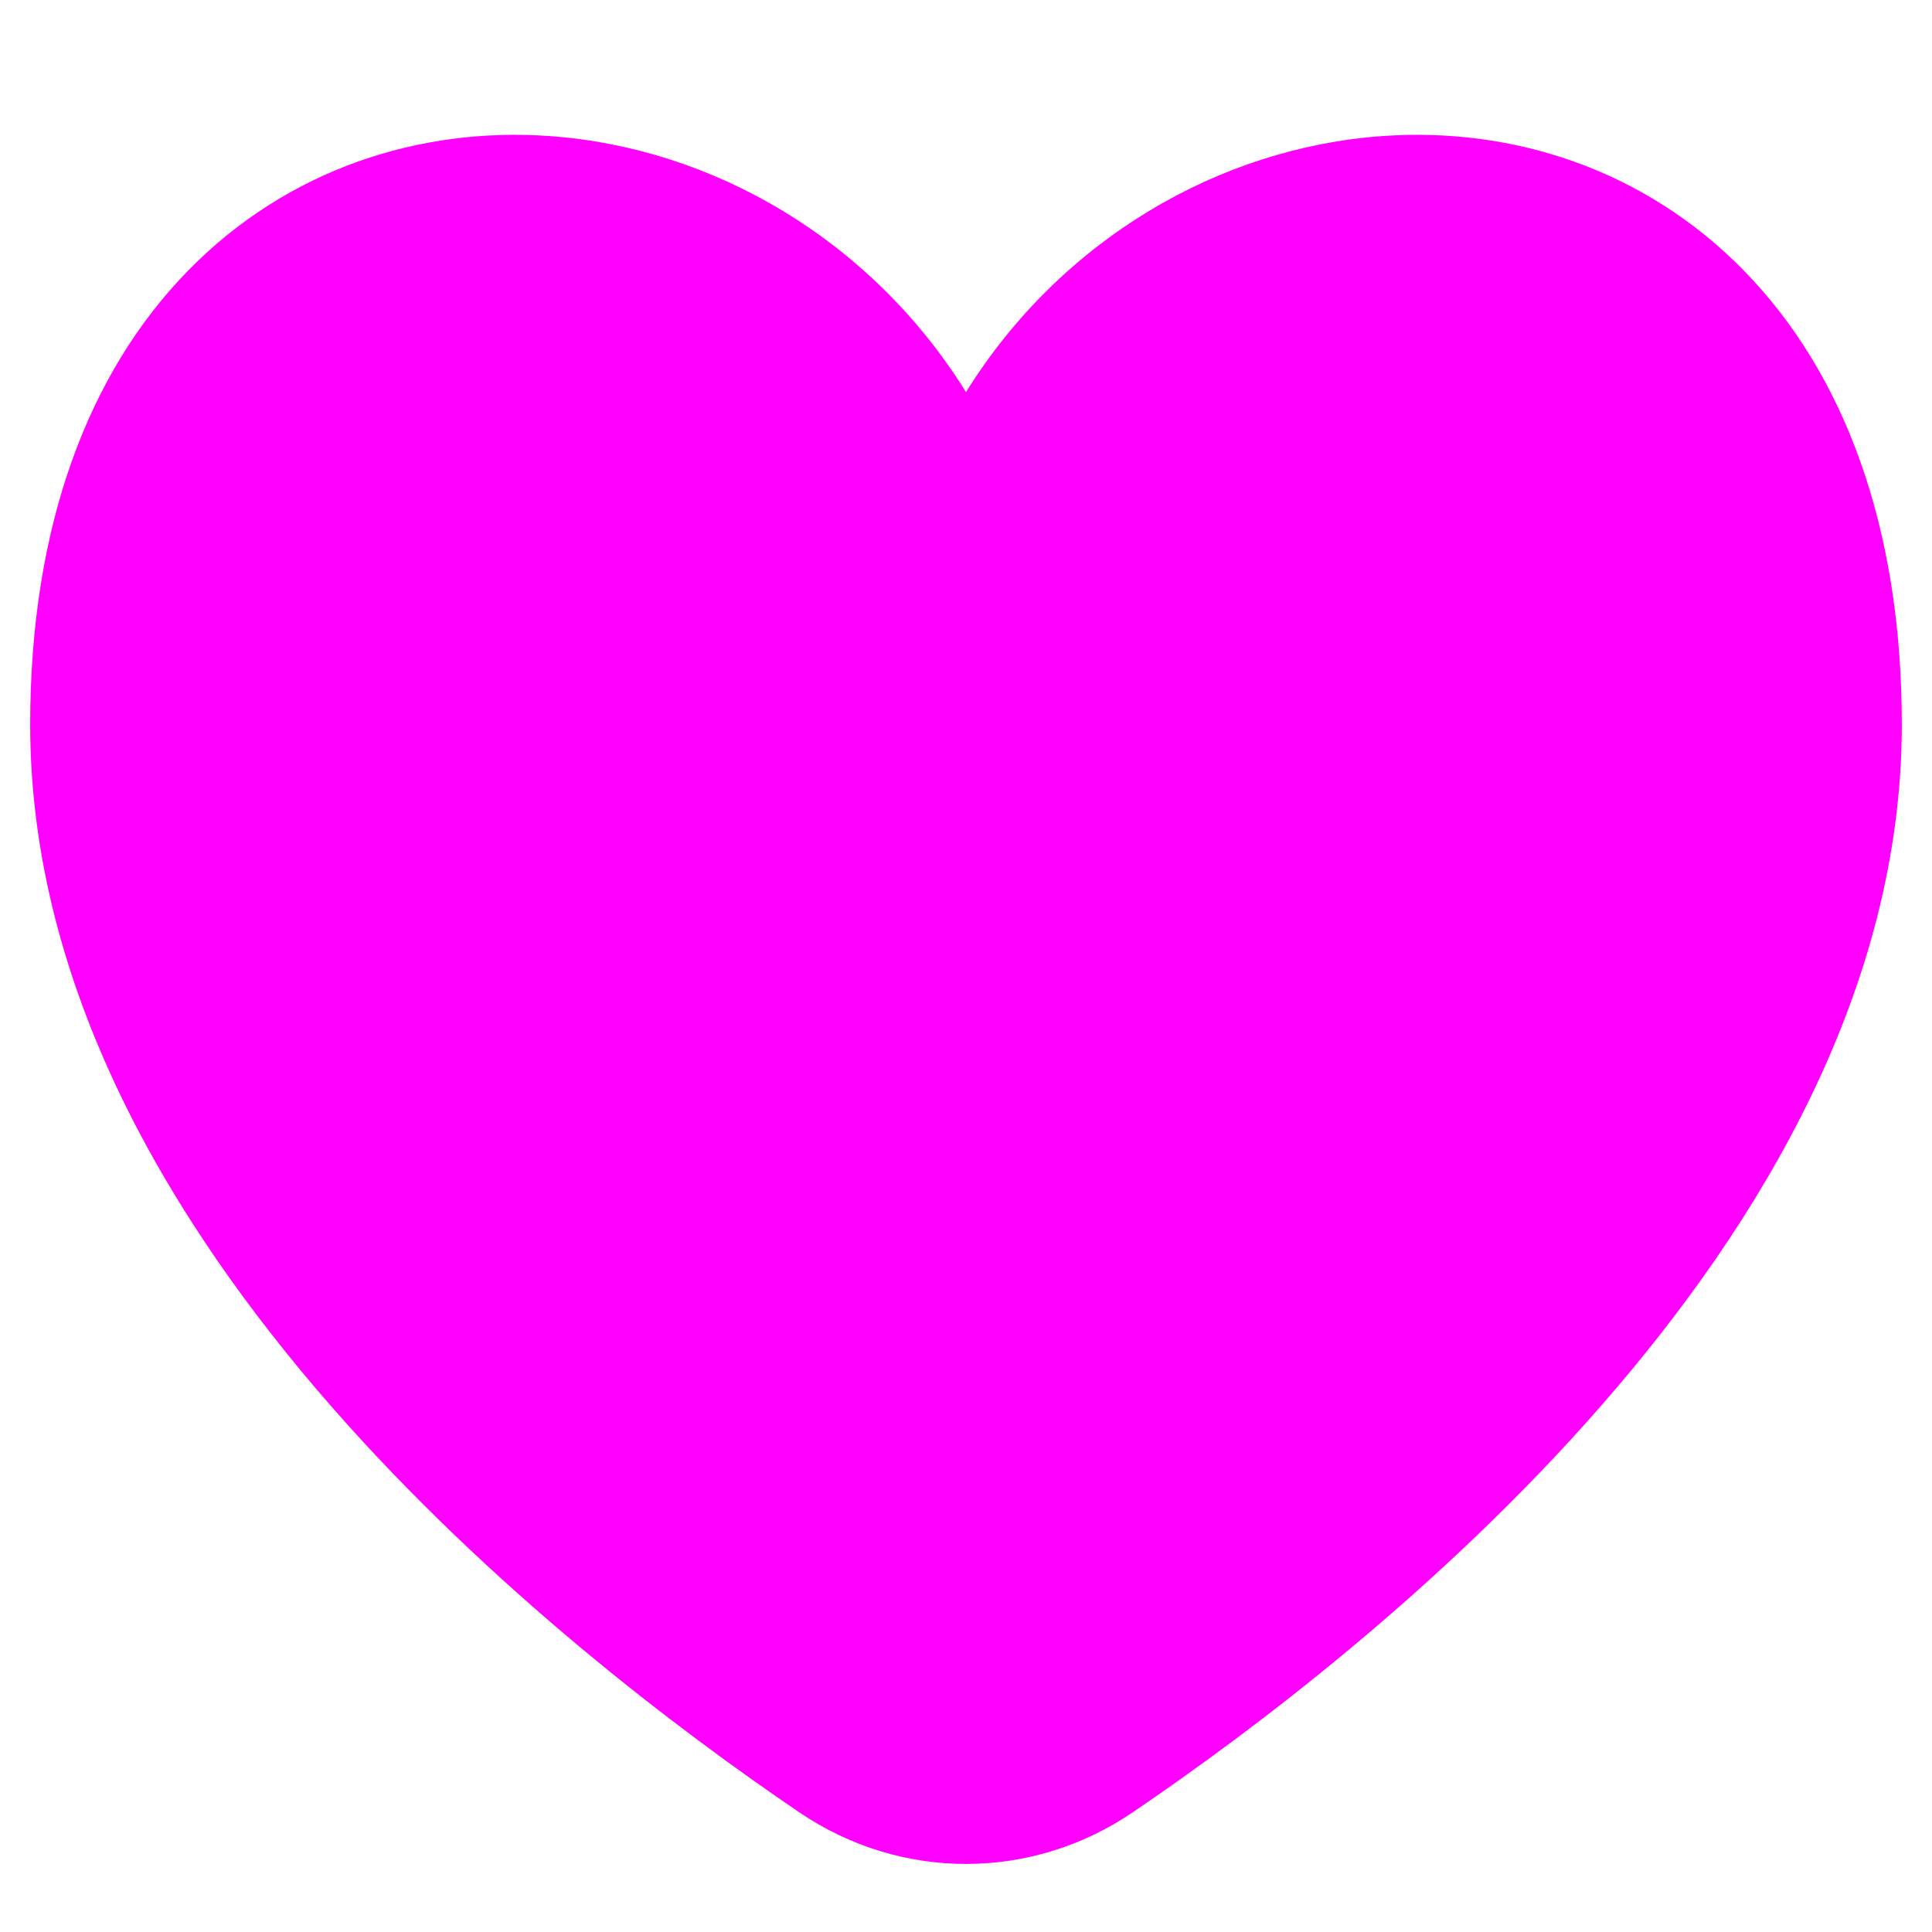 <svg width="16" height="16" viewBox="0 0 16 16" fill="none" xmlns="http://www.w3.org/2000/svg">
<path d="M15 6C15 9.837 10.879 13.084 8.961 14.388C8.375 14.786 7.625 14.786 7.039 14.388C5.121 13.084 1 9.837 1 6C1 4.10982e-06 8 1 8 6C8 1 15 1.46002e-05 15 6Z" fill="#FF00FF"/>
<path fill-rule="evenodd" clip-rule="evenodd" d="M2.63 3.29C2.143 3.789 1.75 4.645 1.75 6C1.75 7.652 2.644 9.252 3.865 10.65C5.076 12.037 6.528 13.133 7.461 13.768C7.792 13.993 8.208 13.993 8.539 13.768C9.472 13.133 10.924 12.037 12.135 10.65C13.356 9.252 14.25 7.652 14.25 6C14.25 4.645 13.857 3.789 13.37 3.29C12.883 2.791 12.231 2.575 11.553 2.623C10.194 2.72 8.75 3.895 8.75 6C8.75 6.414 8.414 6.75 8 6.75C7.586 6.75 7.25 6.414 7.25 6C7.25 3.895 5.806 2.72 4.447 2.623C3.769 2.575 3.117 2.791 2.63 3.29ZM8 3.247C7.211 1.98 5.899 1.223 4.553 1.127C3.481 1.05 2.383 1.397 1.557 2.242C0.732 3.086 0.25 4.355 0.25 6C0.25 8.184 1.417 10.127 2.735 11.637C4.065 13.16 5.633 14.339 6.618 15.008C7.458 15.579 8.542 15.579 9.382 15.008C10.367 14.339 11.935 13.16 13.264 11.637C14.583 10.127 15.75 8.184 15.75 6C15.75 4.355 15.268 3.086 14.443 2.242C13.617 1.397 12.519 1.05 11.447 1.127C10.101 1.223 8.789 1.98 8 3.247Z" fill="#FF00FF"/>
</svg>
